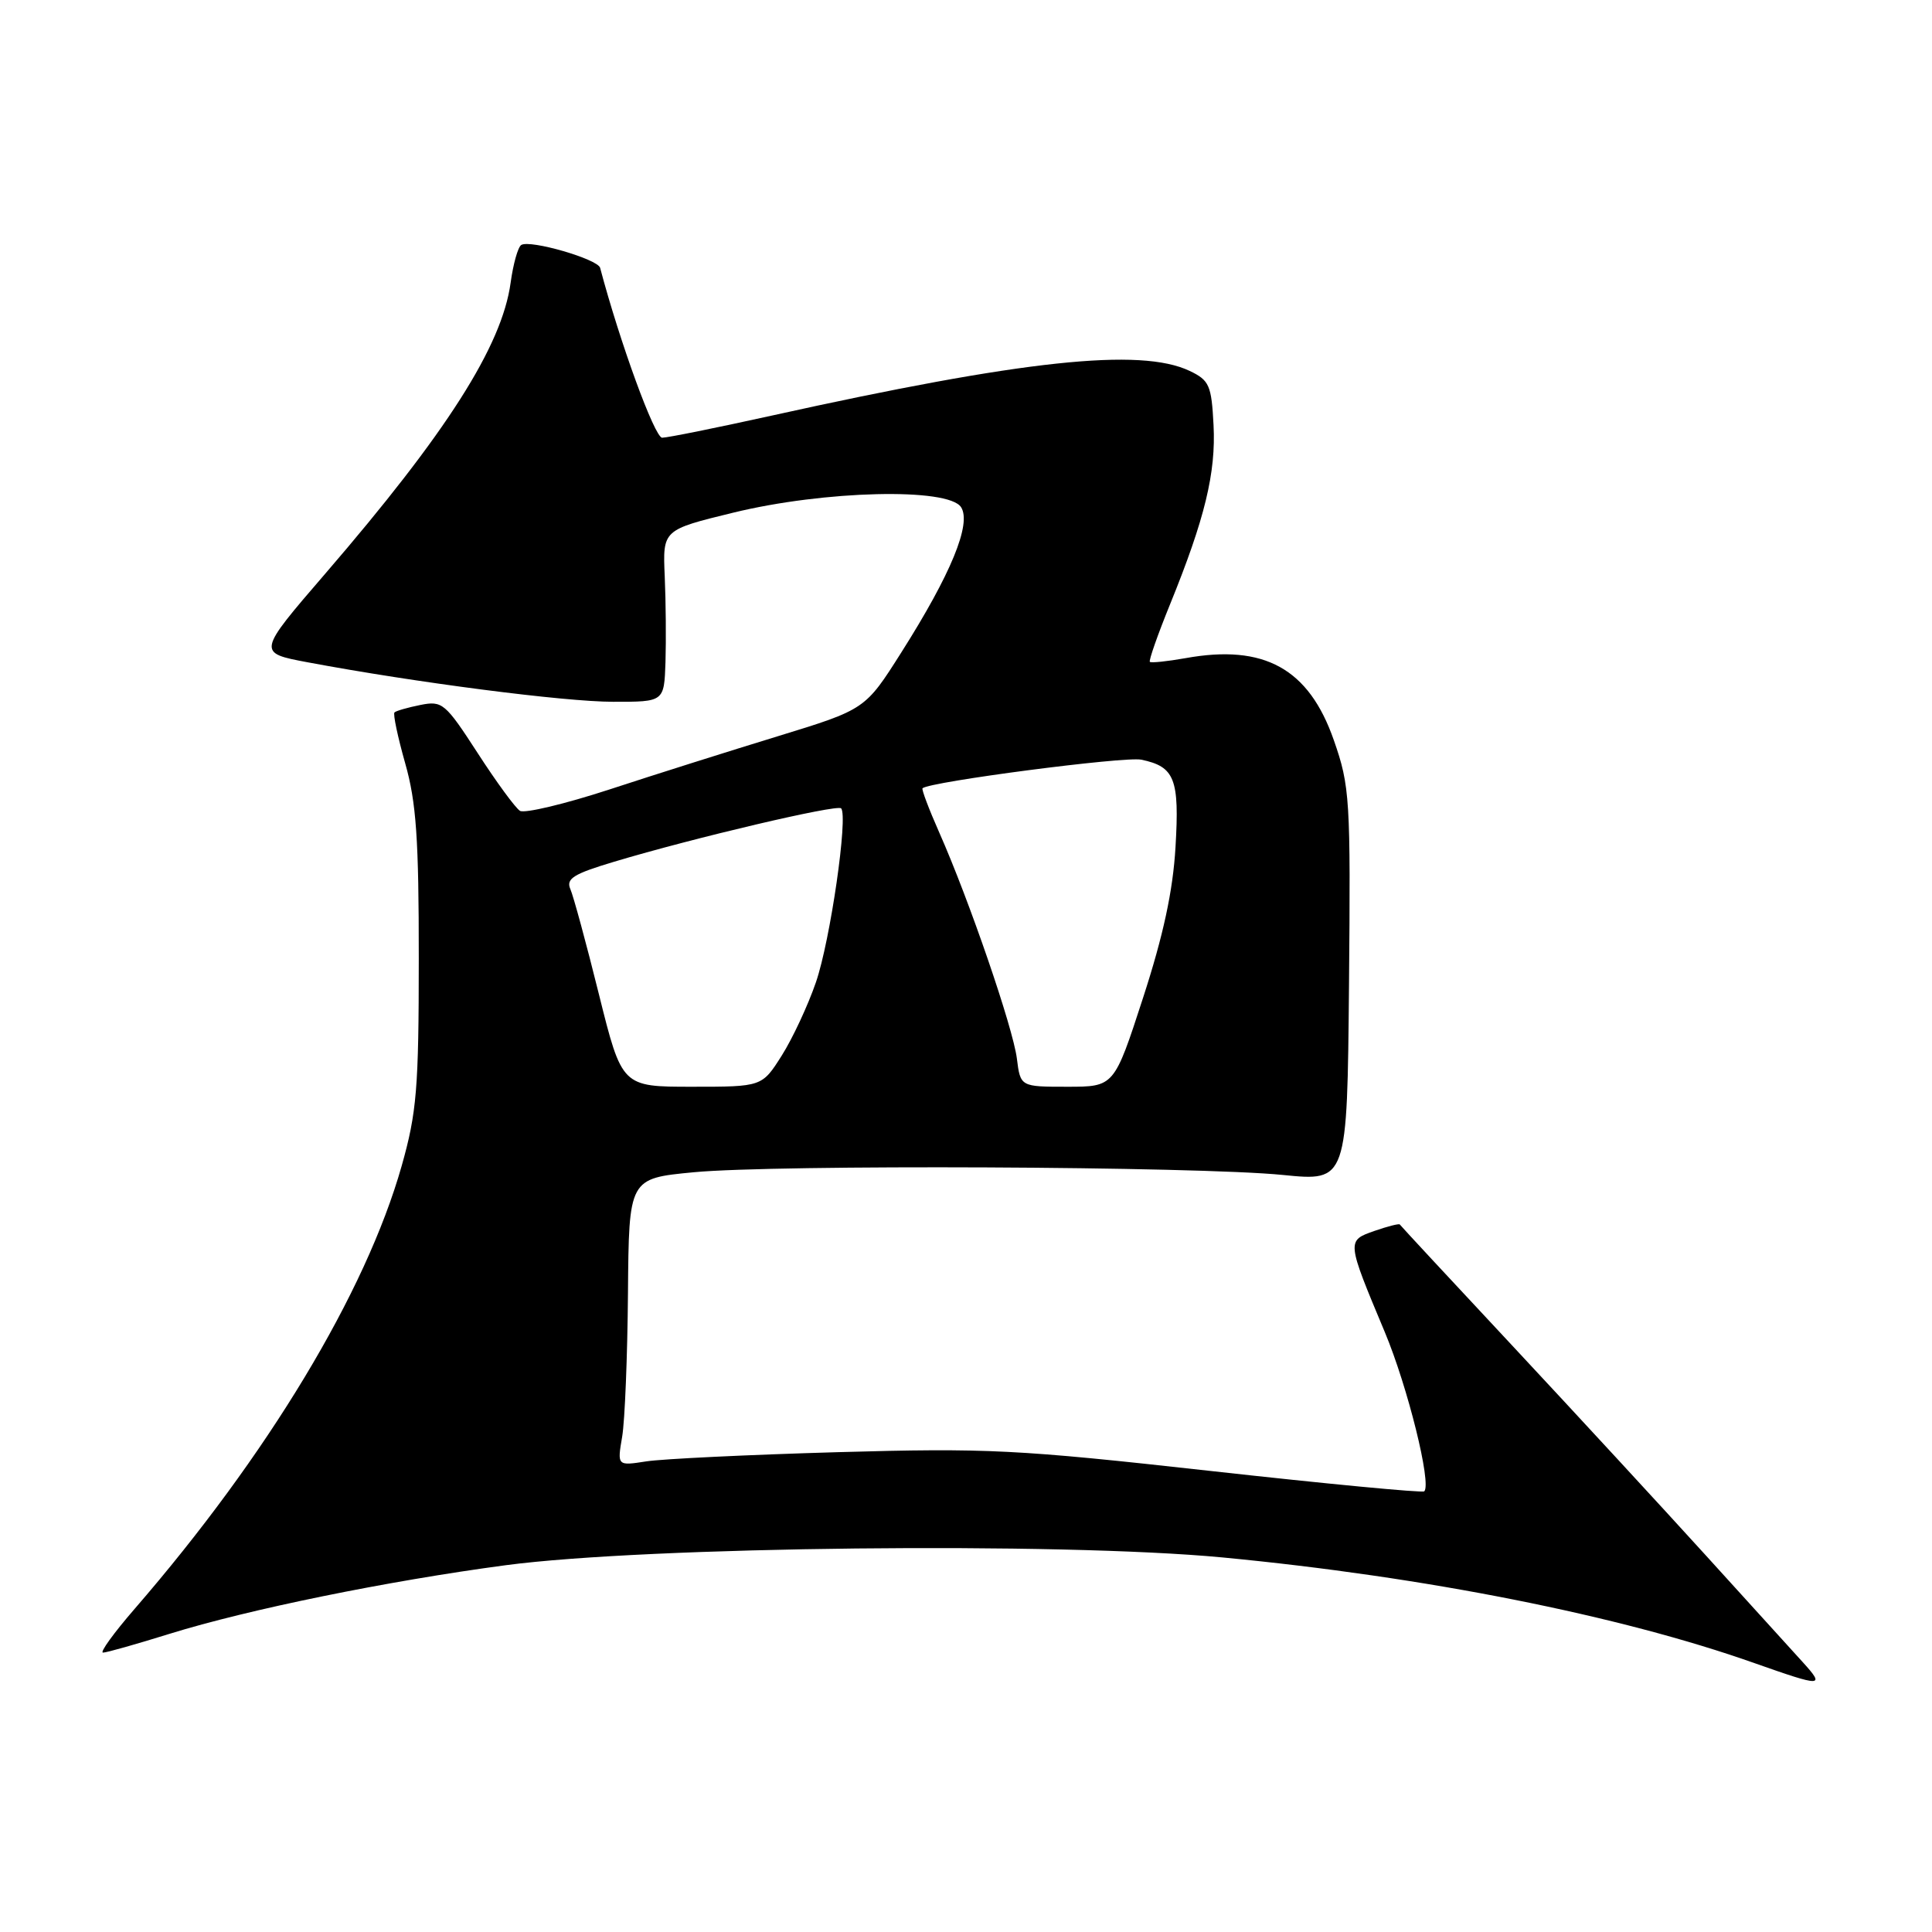 <?xml version="1.0" encoding="UTF-8" standalone="no"?>
<!DOCTYPE svg PUBLIC "-//W3C//DTD SVG 1.1//EN" "http://www.w3.org/Graphics/SVG/1.1/DTD/svg11.dtd" >
<svg xmlns="http://www.w3.org/2000/svg" xmlns:xlink="http://www.w3.org/1999/xlink" version="1.1" viewBox="0 0 256 256">
 <g >
 <path fill="currentColor"
d=" M 238.88 220.25 C 237.50 218.74 231.68 212.33 225.94 206.00 C 220.20 199.68 208.78 187.30 200.57 178.50 C 192.35 169.70 185.56 162.39 185.48 162.25 C 185.39 162.11 183.89 162.49 182.13 163.10 C 178.42 164.40 178.41 164.37 183.49 176.50 C 186.53 183.77 189.72 196.62 188.72 197.61 C 188.50 197.83 175.76 196.62 160.41 194.91 C 134.70 192.05 130.81 191.86 111.00 192.42 C 99.17 192.76 87.76 193.31 85.64 193.64 C 81.78 194.24 81.78 194.24 82.44 190.37 C 82.80 188.24 83.14 179.67 83.21 171.33 C 83.33 156.15 83.33 156.15 91.91 155.33 C 102.71 154.29 158.64 154.54 170.01 155.69 C 178.51 156.54 178.51 156.54 178.75 130.52 C 178.97 105.81 178.87 104.18 176.74 98.08 C 173.43 88.59 167.52 85.32 157.08 87.21 C 154.66 87.64 152.53 87.86 152.36 87.70 C 152.20 87.53 153.40 84.10 155.04 80.07 C 159.65 68.73 161.13 62.65 160.80 56.32 C 160.53 51.05 160.24 50.39 157.64 49.15 C 151.12 46.04 135.55 47.70 102.26 55.07 C 94.97 56.68 88.44 58.00 87.74 58.00 C 86.75 58.00 82.14 45.38 79.52 35.49 C 79.21 34.33 70.25 31.73 69.07 32.46 C 68.63 32.73 68.00 34.98 67.66 37.47 C 66.51 45.85 59.18 57.36 43.11 76.00 C 34.06 86.50 34.06 86.50 40.78 87.76 C 55.07 90.44 74.80 92.99 81.25 92.99 C 88.00 93.00 88.00 93.00 88.18 87.75 C 88.27 84.86 88.23 79.73 88.08 76.36 C 87.81 70.21 87.81 70.21 97.16 67.93 C 109.23 64.98 125.68 64.59 127.35 67.21 C 128.75 69.41 126.01 76.07 119.43 86.45 C 114.65 94.00 114.65 94.00 103.08 97.55 C 96.71 99.50 86.66 102.67 80.75 104.61 C 74.84 106.54 69.50 107.81 68.90 107.44 C 68.30 107.07 65.77 103.62 63.29 99.78 C 59.00 93.16 58.61 92.83 55.71 93.41 C 54.02 93.75 52.48 94.19 52.27 94.40 C 52.06 94.61 52.70 97.64 53.69 101.14 C 55.16 106.29 55.50 111.20 55.49 127.00 C 55.49 144.24 55.22 147.43 53.22 154.50 C 48.45 171.30 35.47 192.83 17.85 213.17 C 15.07 216.38 13.18 218.99 13.65 218.98 C 14.12 218.98 18.10 217.85 22.50 216.48 C 32.91 213.25 51.32 209.49 67.00 207.40 C 85.75 204.91 140.40 204.32 162.00 206.37 C 188.82 208.93 214.62 214.05 232.50 220.38 C 241.49 223.55 241.87 223.55 238.88 220.25 Z  M 79.36 131.75 C 77.69 125.01 75.98 118.74 75.58 117.82 C 74.97 116.43 75.97 115.80 81.39 114.18 C 91.92 111.02 110.89 106.56 111.45 107.11 C 112.41 108.08 110.02 124.64 108.11 130.17 C 107.06 133.22 105.03 137.58 103.59 139.86 C 100.97 144.00 100.97 144.00 91.69 144.00 C 82.41 144.00 82.41 144.00 79.36 131.75 Z  M 134.74 140.25 C 134.22 136.16 128.43 119.29 124.46 110.32 C 123.09 107.23 122.09 104.58 122.24 104.45 C 123.16 103.58 149.01 100.21 151.22 100.66 C 155.66 101.58 156.30 103.20 155.76 112.25 C 155.42 118.06 154.14 123.98 151.45 132.25 C 147.63 144.00 147.63 144.00 141.42 144.00 C 135.21 144.00 135.21 144.00 134.74 140.25 Z "/>
</g>
</svg>